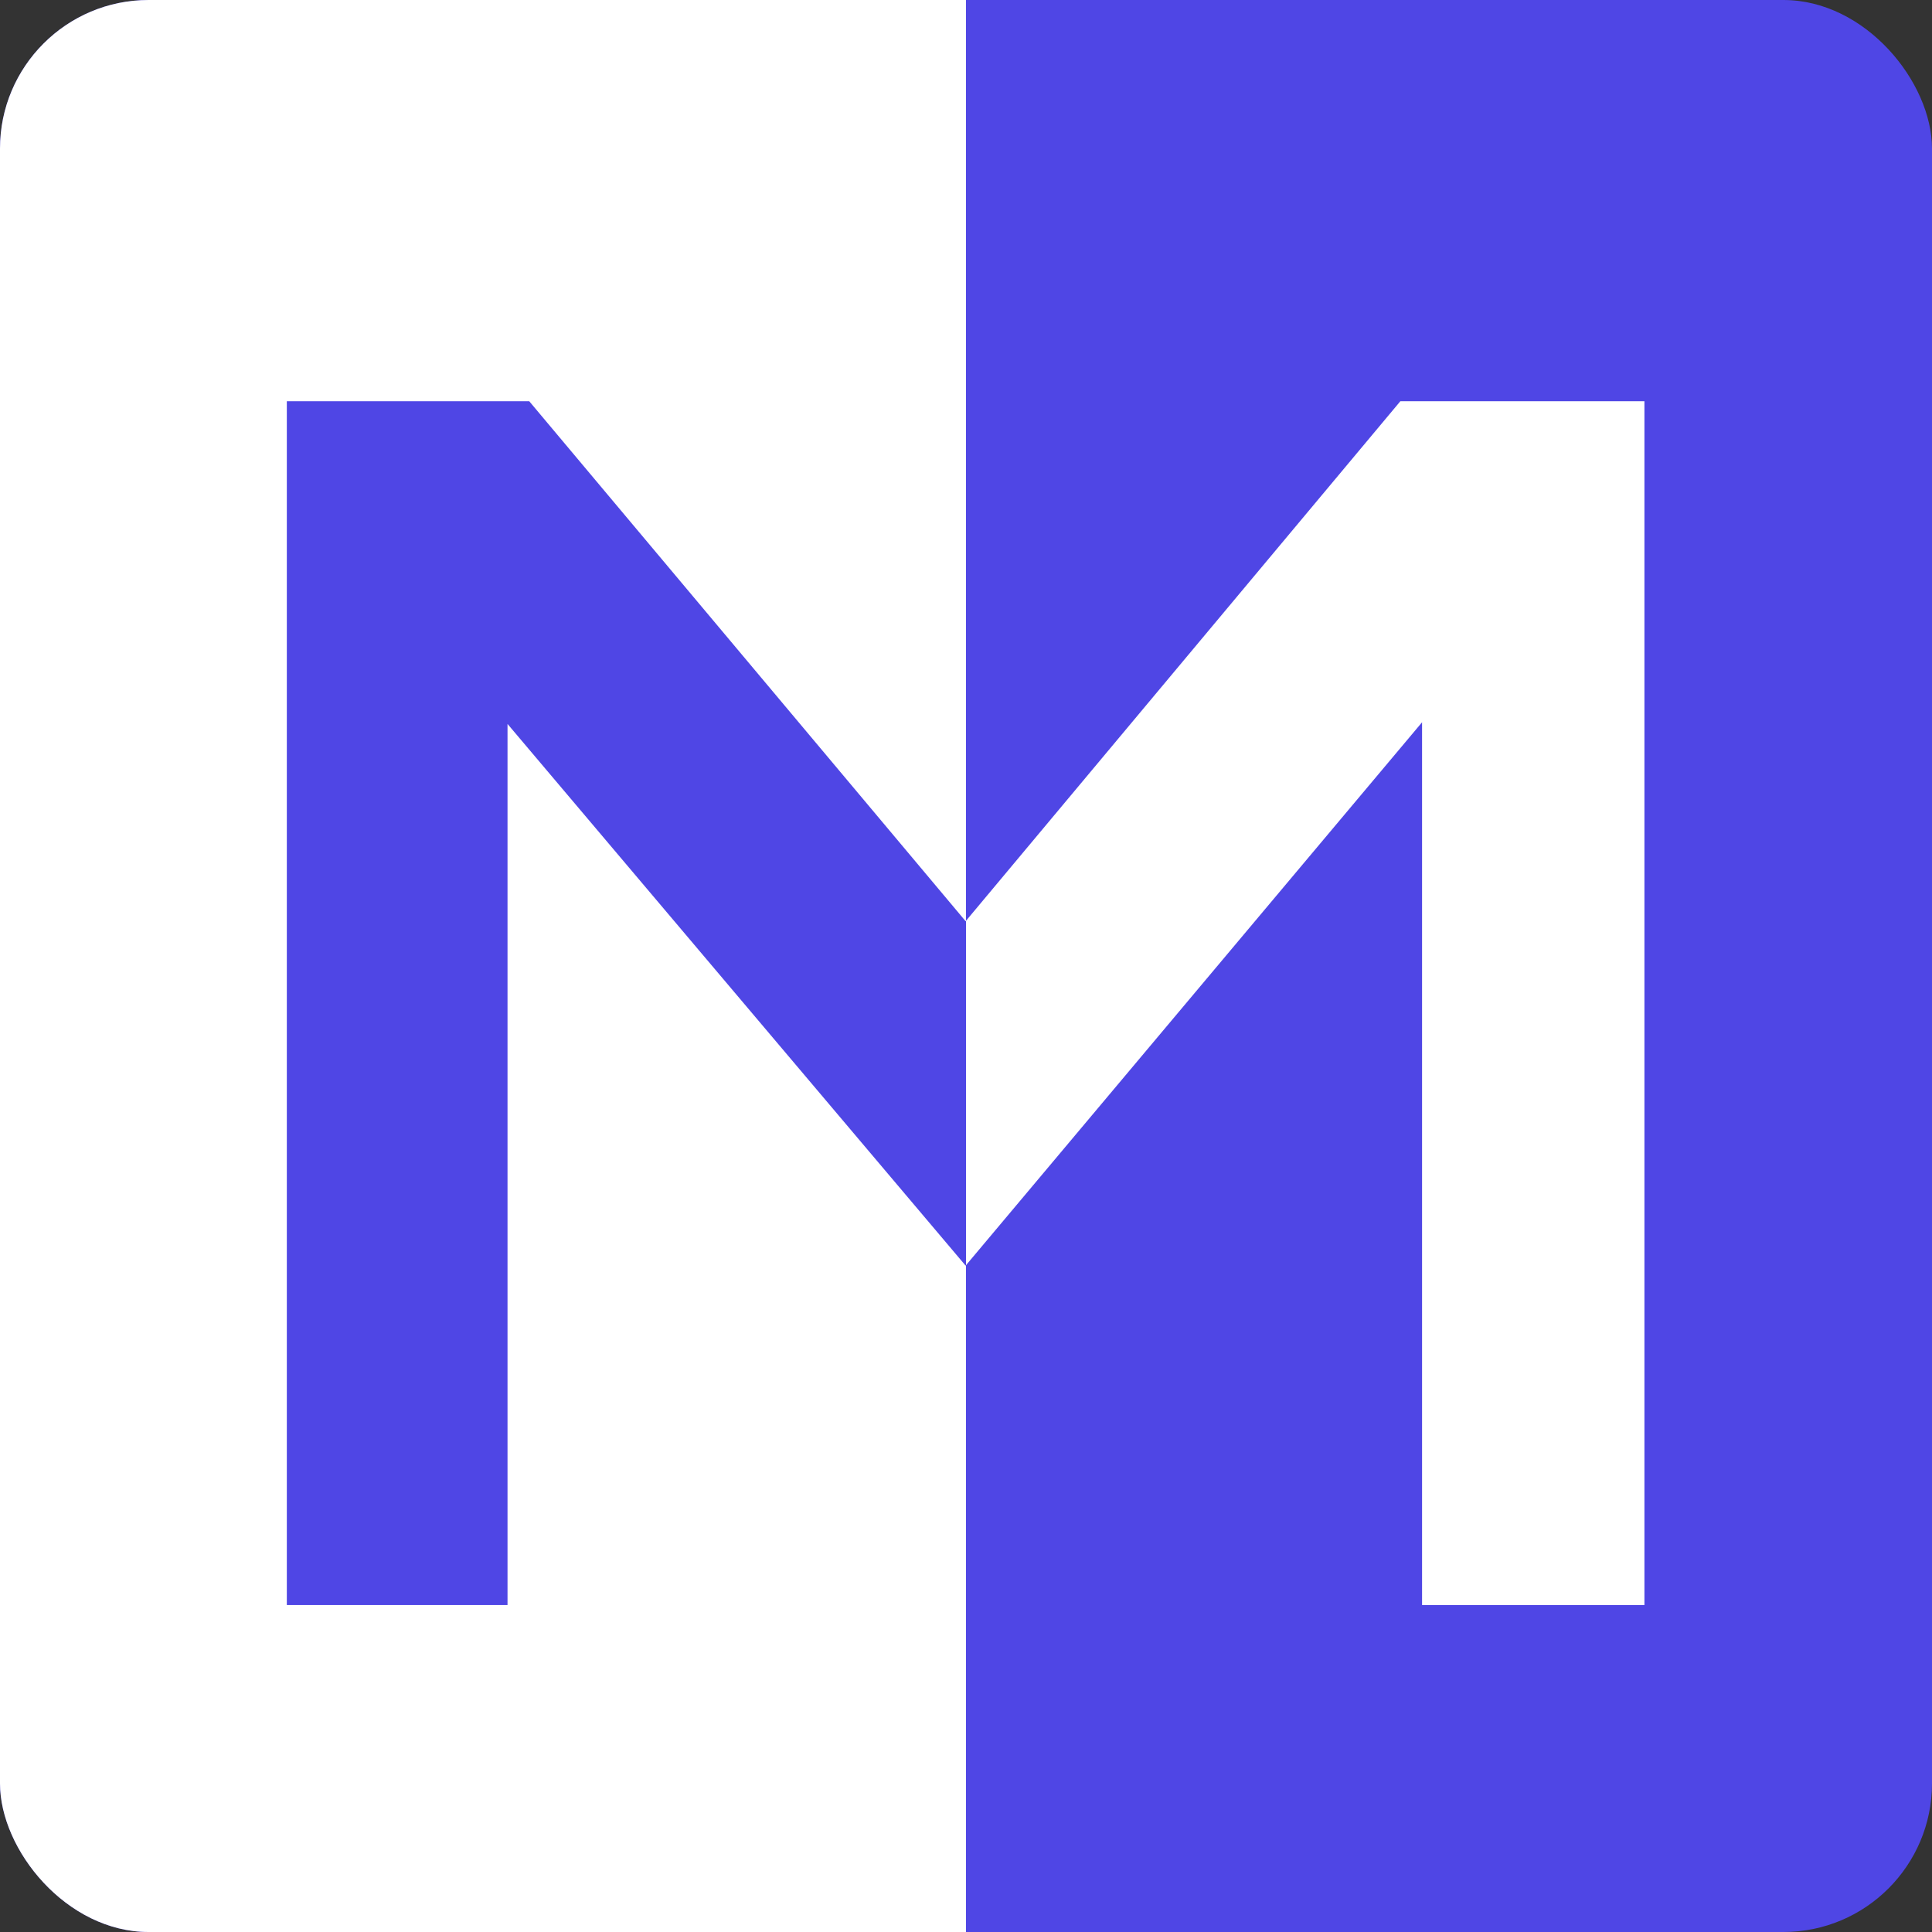 <svg xmlns="http://www.w3.org/2000/svg" xmlns:xlink="http://www.w3.org/1999/xlink" width="260" height="260" fill="none" xmlns:v="https://vecta.io/nano"><rect width="100%" height="100%" fill="#333333" stroke="none"/><g clip-path="url(#A)"><rect width="260" height="260" rx="20" fill="#4f46e5"/><use xlink:href="#C" fill="#fff"/></g><g clip-path="url(#B)"><rect width="260" height="260" rx="20" fill="#fff"/><use xlink:href="#C" fill="#4f46e5"/></g><defs><clipPath id="A"><path fill="#fff" d="M0 0h260v260H0z"/></clipPath><clipPath id="B"><path fill="#fff" d="M0 0h130v260H0z"/></clipPath><path id="C" d="M38.6 216V54h32.625l58.725 69.975L188.45 54h32.85v162h-29.925V97.2l-61.425 73.125-61.65-72.9V216H38.6z"/></defs></svg>
